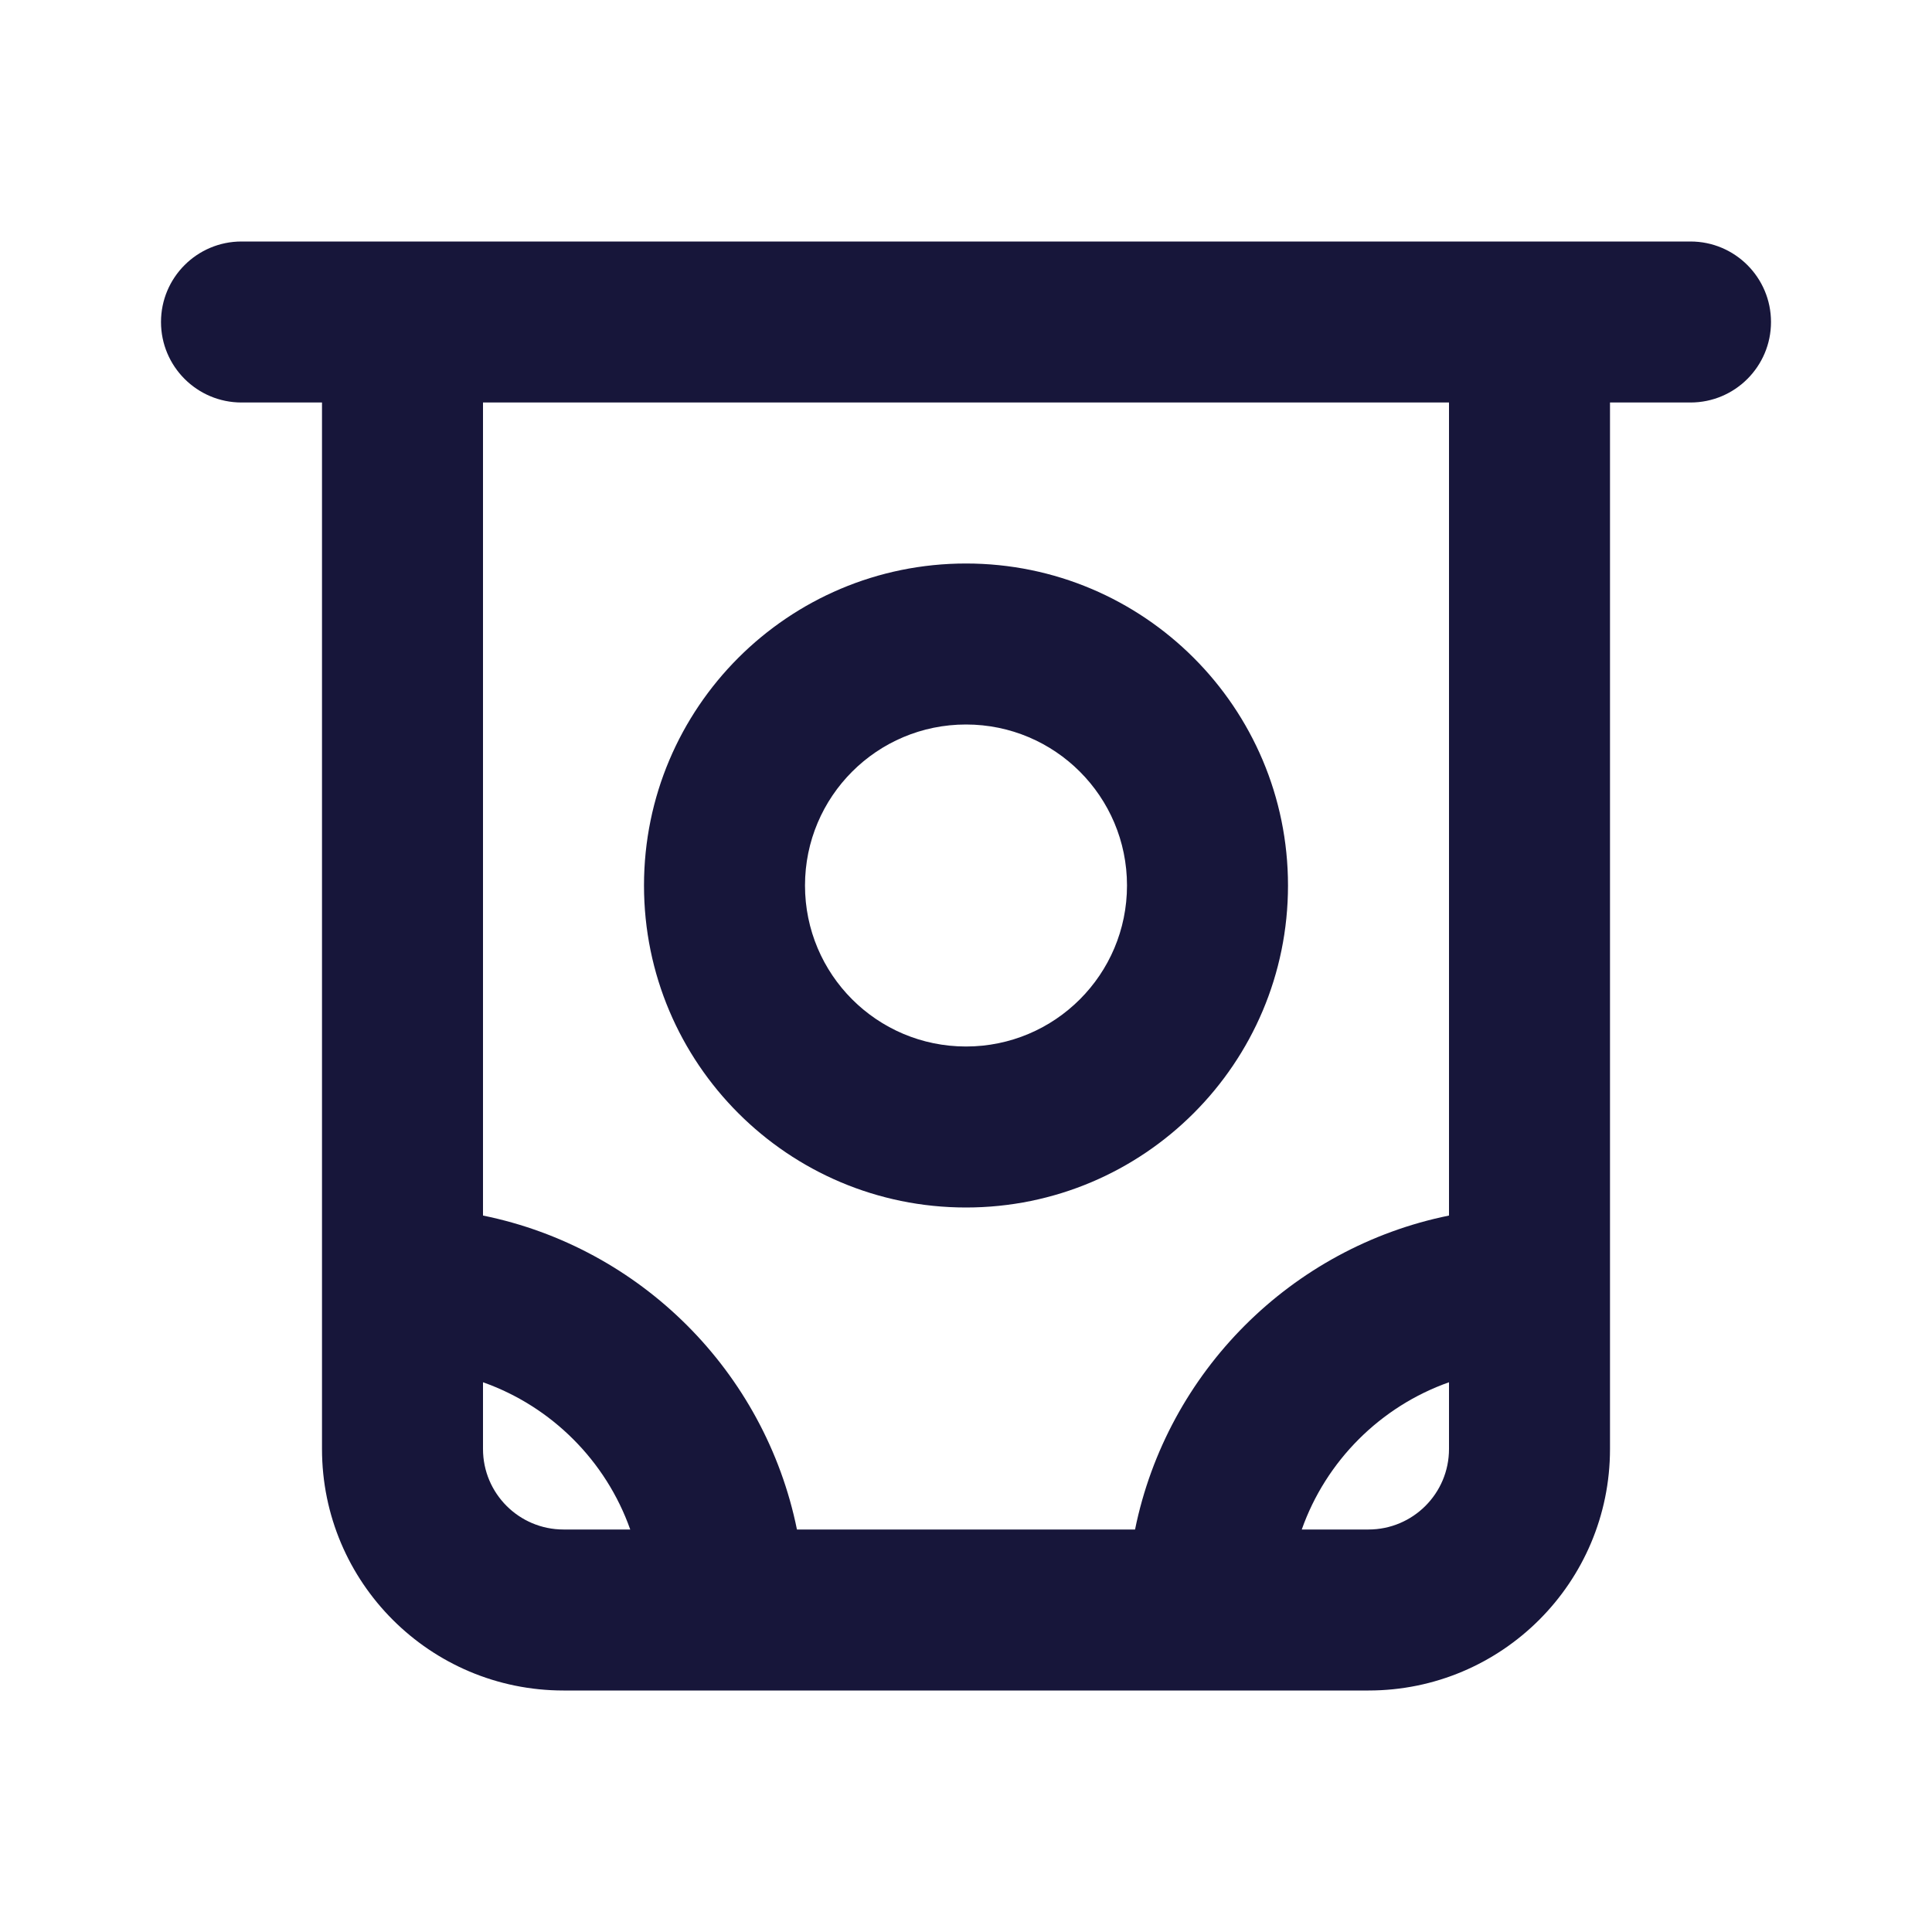 <svg width="24" height="24" viewBox="0 0 24 24" fill="none" xmlns="http://www.w3.org/2000/svg">
<path fill-rule="evenodd" clip-rule="evenodd" d="M16 11C16 8.791 14.209 7 12 7C9.791 7 8 8.791 8 11C8 13.209 9.791 15 12 15C14.209 15 16 13.209 16 11ZM14 11C14 9.895 13.105 9 12 9C10.895 9 10 9.895 10 11C10 12.105 10.895 13 12 13C13.105 13 14 12.105 14 11Z" fill="#17163A"/>
<path fill-rule="evenodd" clip-rule="evenodd" d="M3 3C2.448 3 2 3.448 2 4C2 4.552 2.448 5 3 5H4V18C4 19.657 5.343 21 7 21H17C18.657 21 20 19.657 20 18V5H21C21.552 5 22 4.552 22 4C22 3.448 21.552 3 21 3H3ZM18 5H6V15.1C7.959 15.498 9.502 17.041 9.9 19H14.1C14.498 17.041 16.041 15.498 18 15.1V5ZM6 17.171V18C6 18.552 6.448 19 7 19H7.829C7.528 18.148 6.852 17.472 6 17.171ZM16.171 19H17C17.552 19 18 18.552 18 18V17.171C17.148 17.472 16.472 18.148 16.171 19Z" fill="#17163A"/>
</svg>
